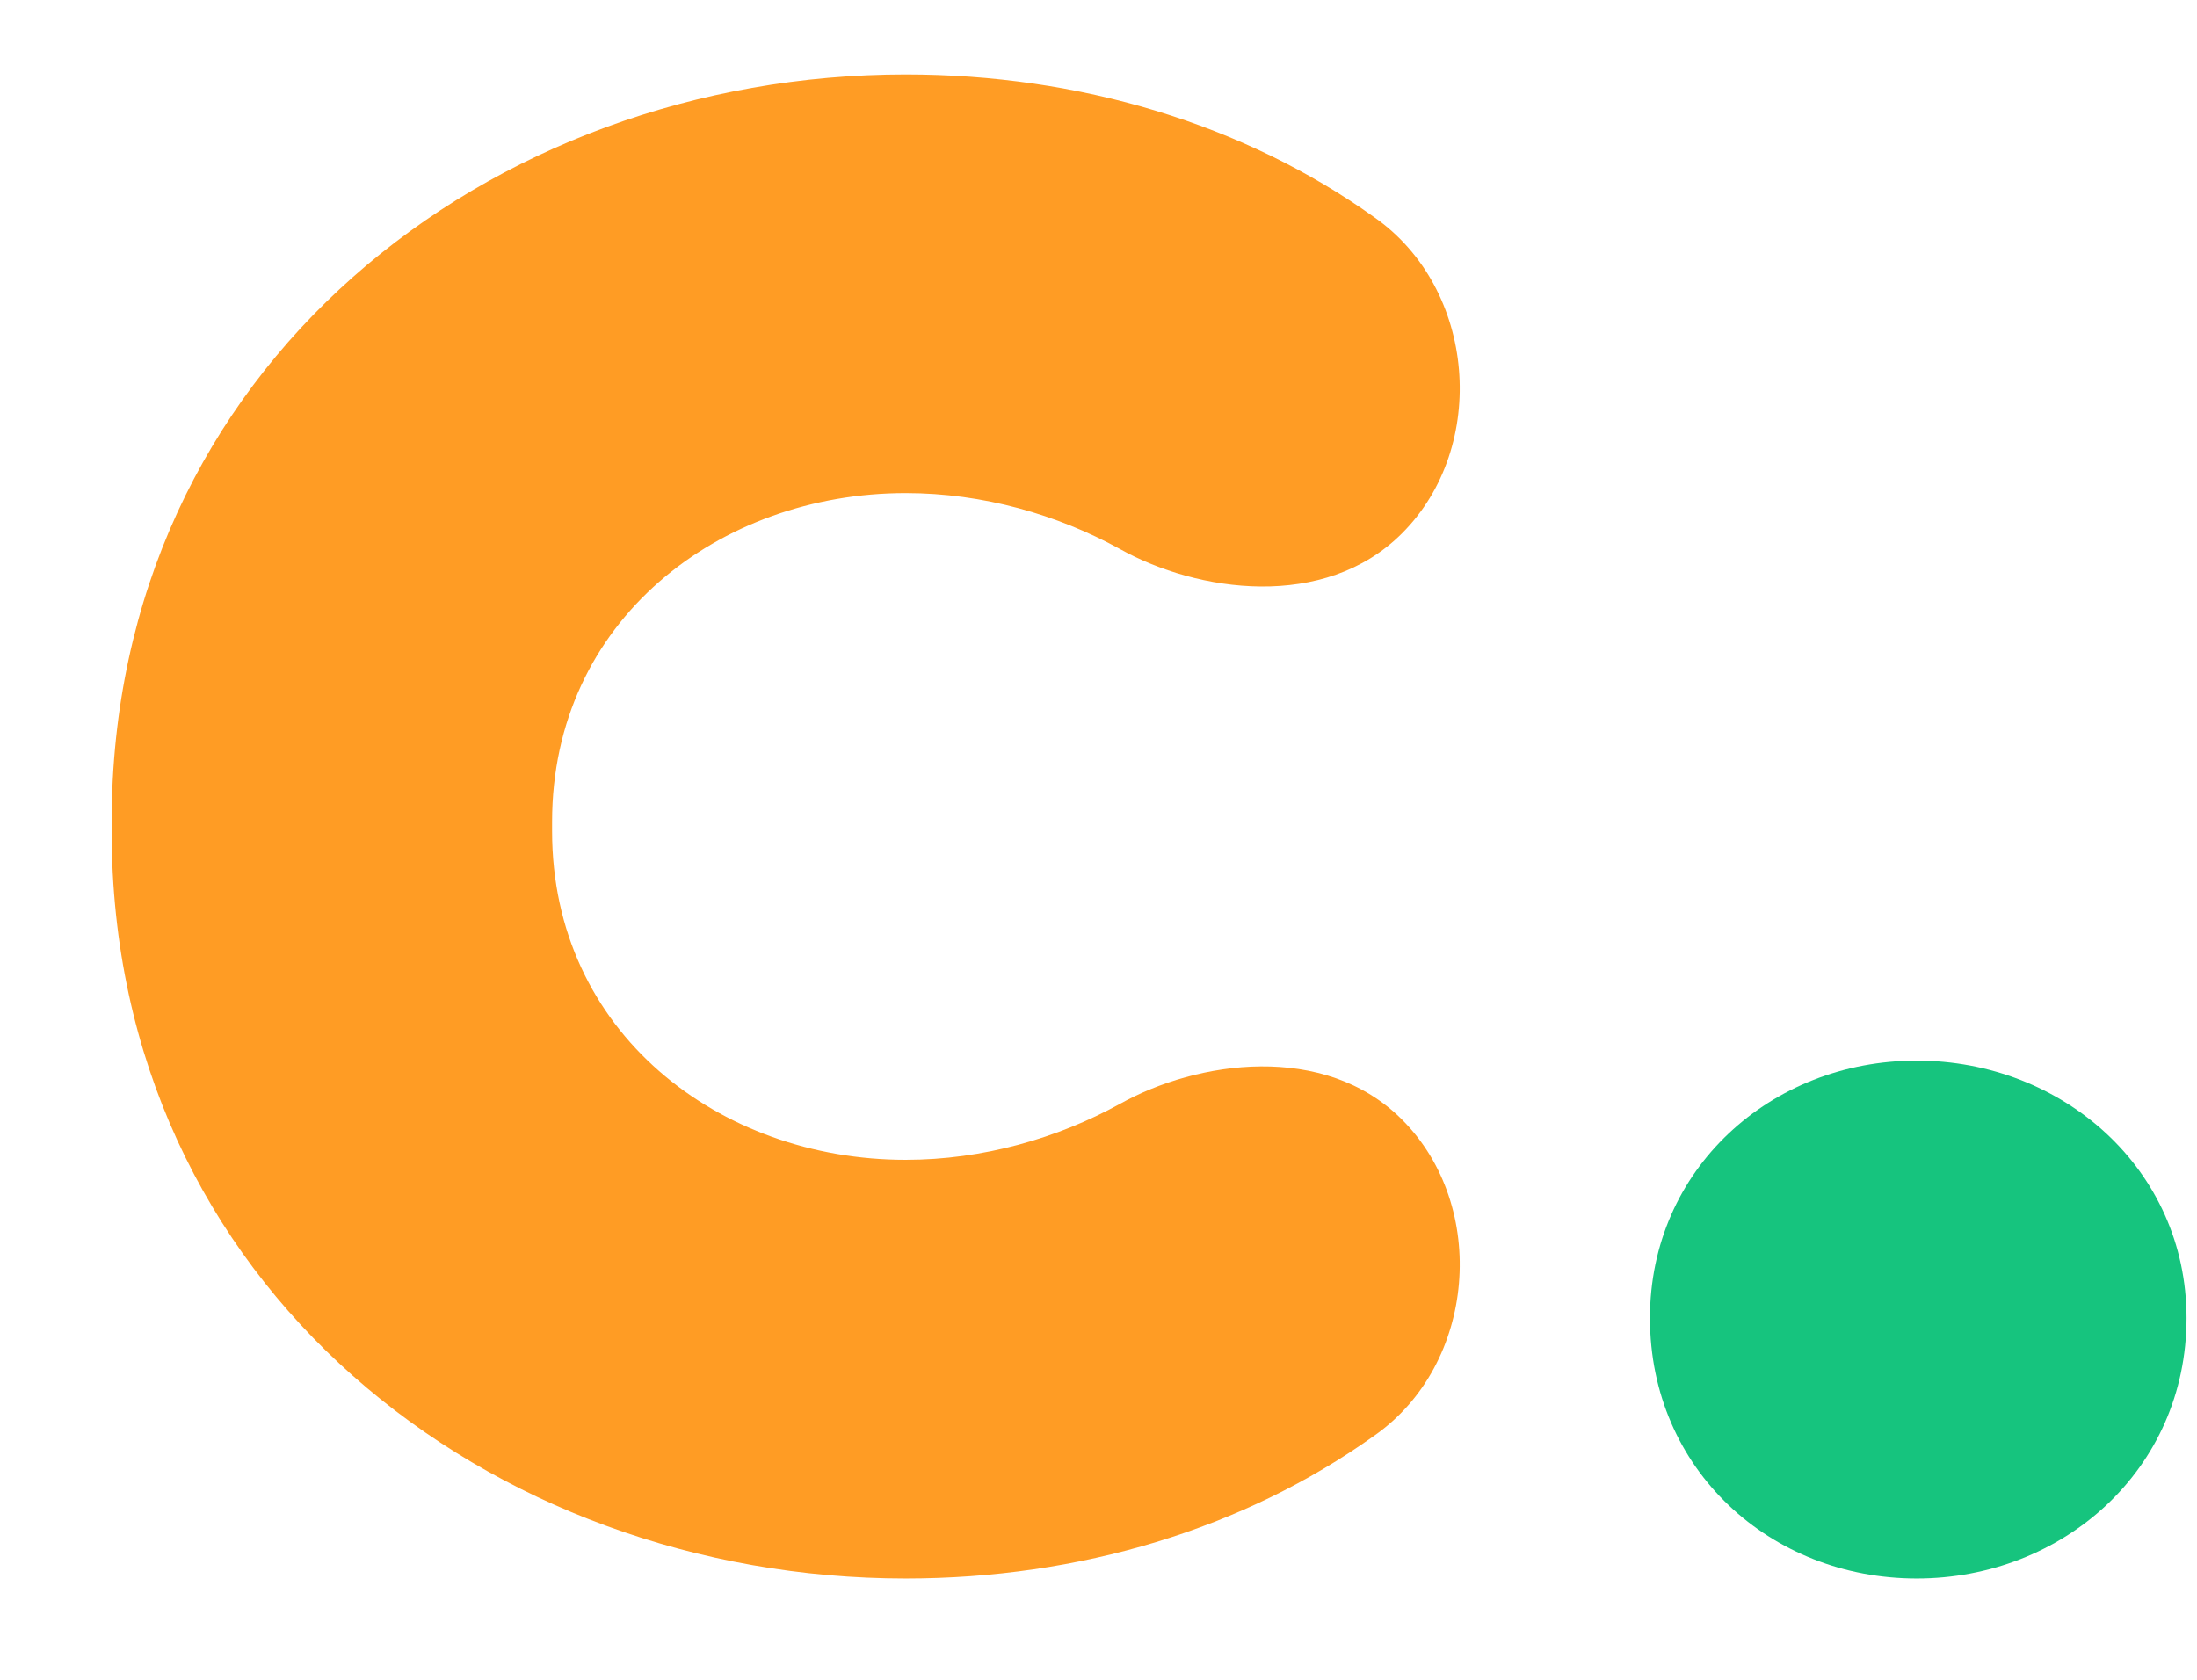 <svg width="17" height="13" viewBox="0 0 17 13" fill="none" xmlns="http://www.w3.org/2000/svg">
<path d="M4.272 6.432C4.272 7.992 5.568 8.976 7.008 8.976C7.608 8.976 8.184 8.808 8.664 8.544C9.264 8.208 10.248 8.064 10.848 8.664C11.52 9.336 11.424 10.56 10.632 11.112C9.624 11.832 8.352 12.216 7.008 12.216C3.792 12.216 0.864 9.96 0.864 6.432V6.36C0.864 2.832 3.792 0.576 7.008 0.576C8.352 0.576 9.624 0.96 10.632 1.68C11.424 2.232 11.52 3.456 10.848 4.128C10.248 4.728 9.264 4.584 8.664 4.248C8.184 3.984 7.608 3.816 7.008 3.816C5.568 3.816 4.272 4.8 4.272 6.36V6.432Z" fill="#FF9C24"/>
<path d="M12.767 10.2C12.767 9.048 13.703 8.208 14.831 8.208C15.959 8.208 16.919 9.048 16.919 10.2C16.919 11.376 15.959 12.216 14.831 12.216C13.703 12.216 12.767 11.376 12.767 10.2Z" fill="#16C47E"/>
</svg>
